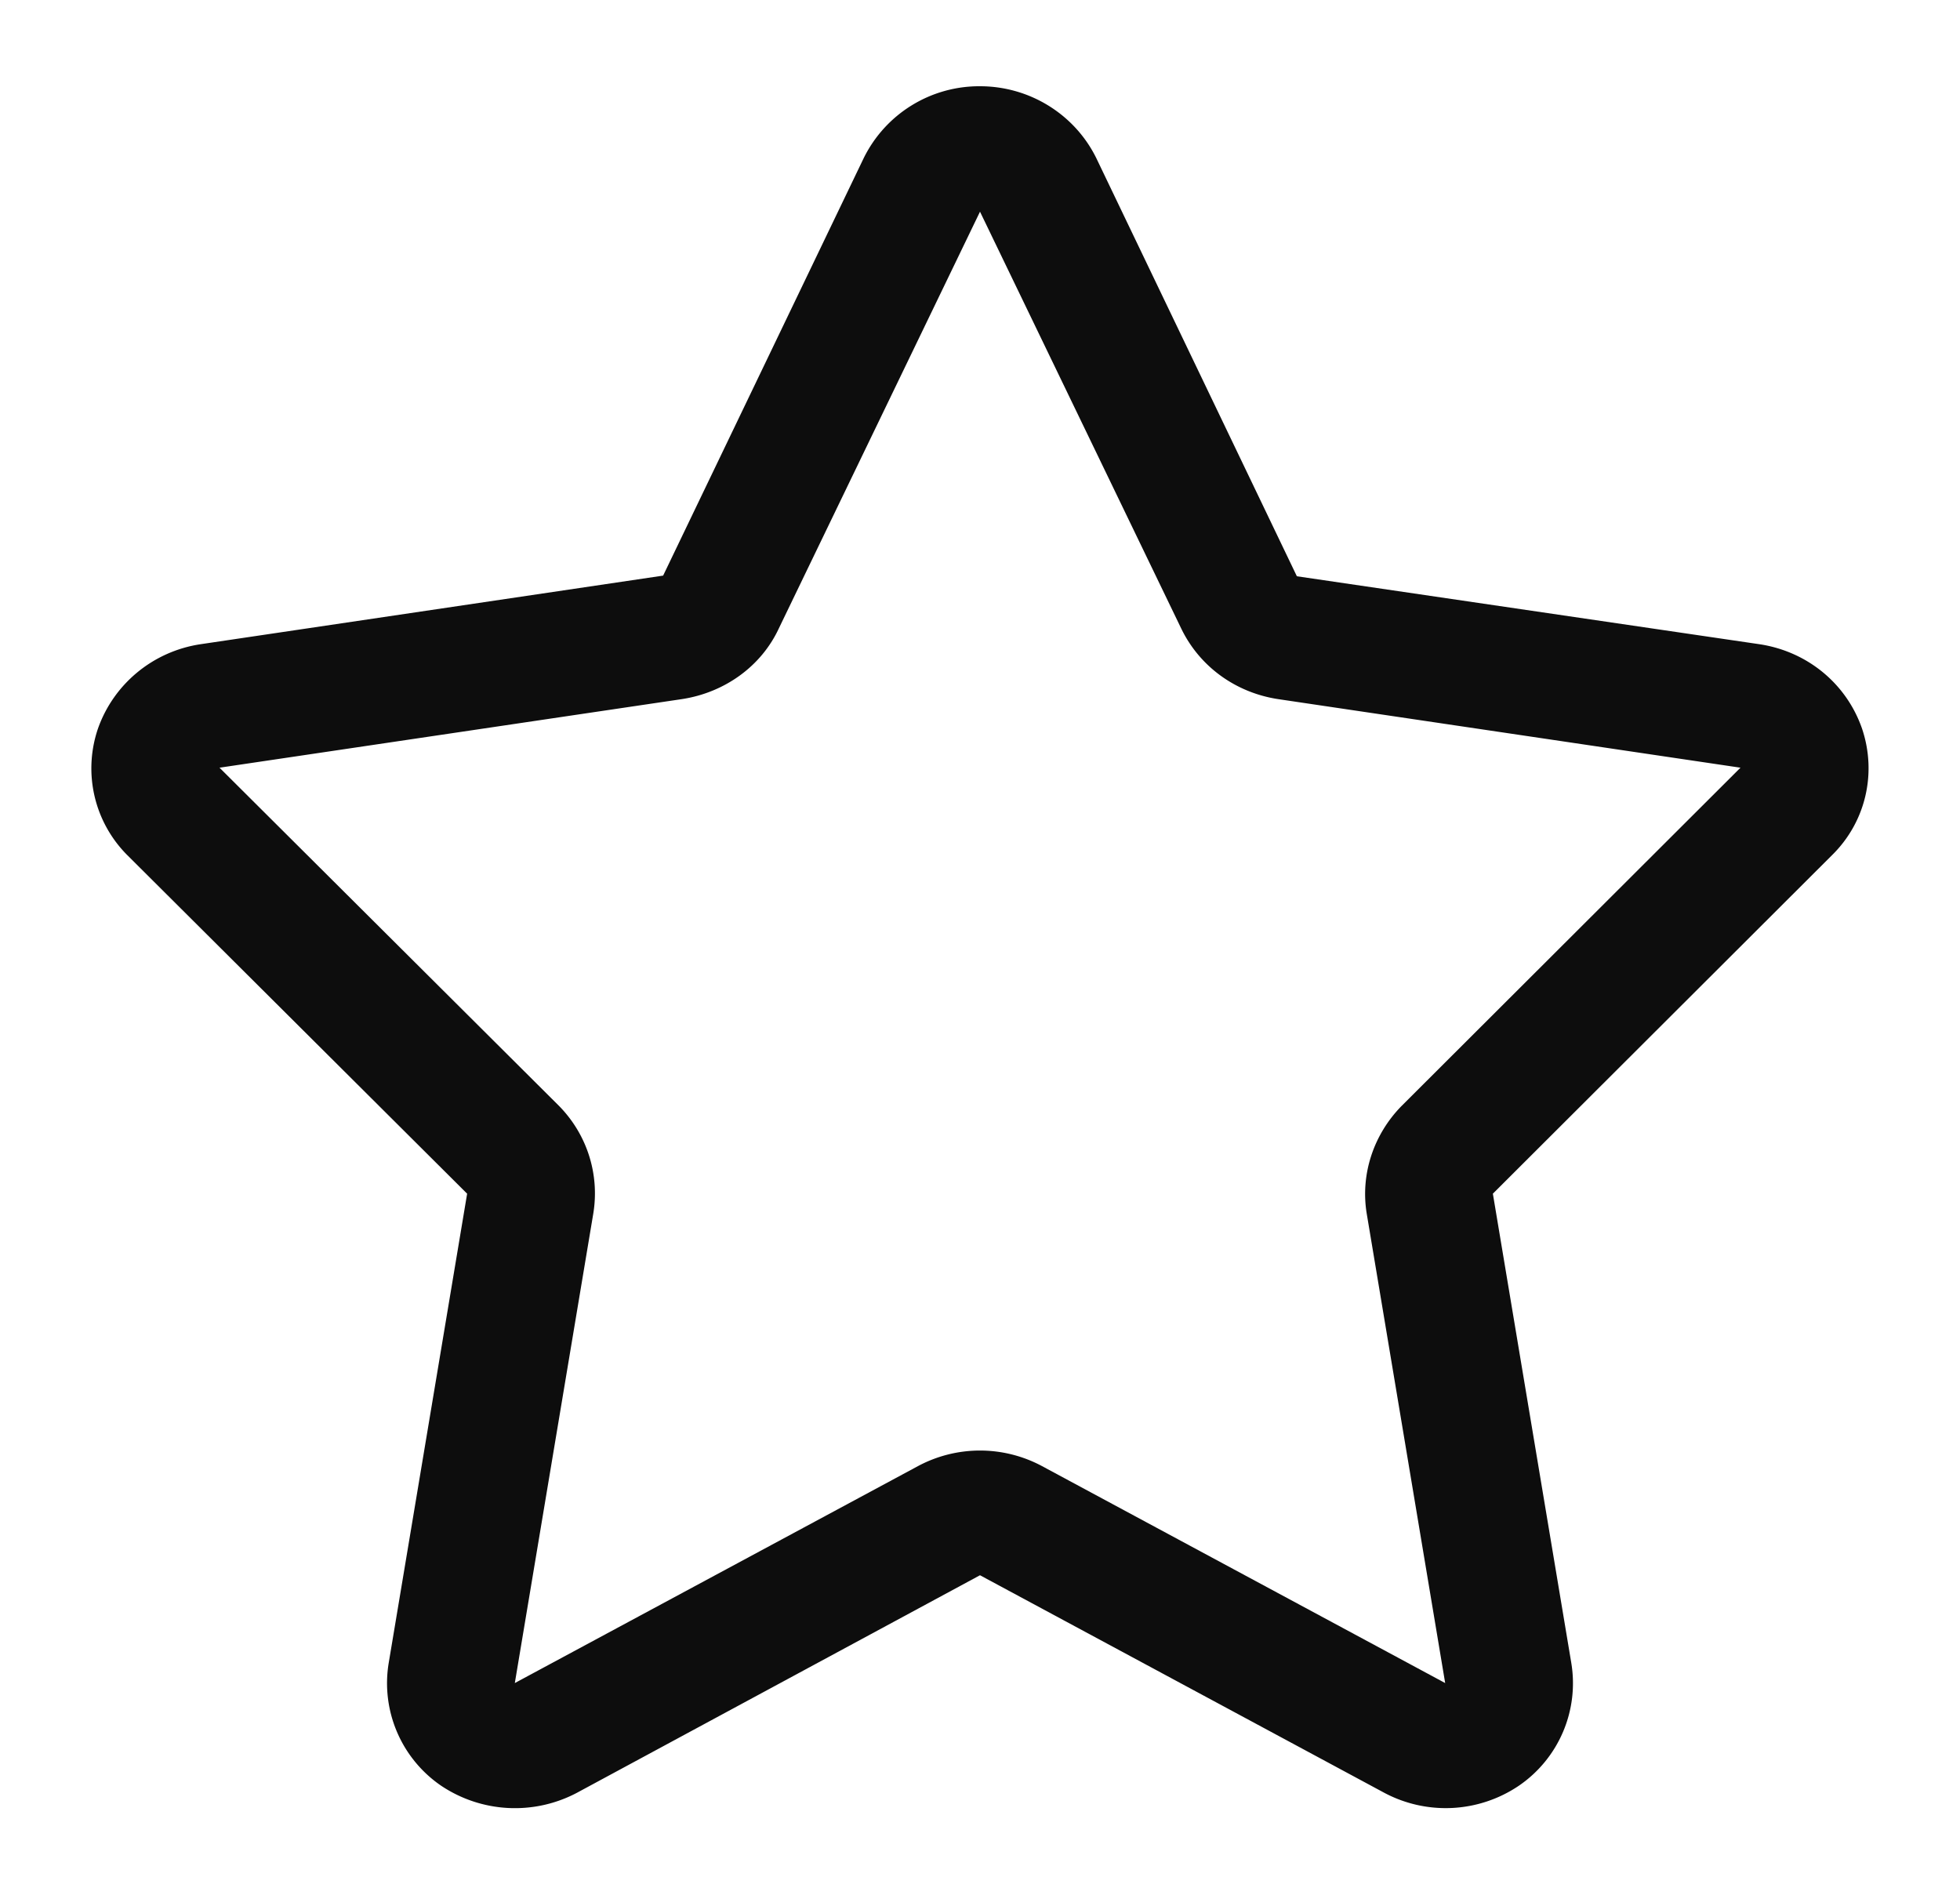 <svg xmlns="http://www.w3.org/2000/svg" xmlns:xlink="http://www.w3.org/1999/xlink" width="30" height="29" viewBox="0 0 30 29"><defs><path id="ge2ua" d="M599.04 5094.09l-5.19 5.18 1.2 7.18a1.9 1.9 0 0 1-.8 1.88 2 2 0 0 1-2.08.1l-6.17-3.32-6.17 3.33a2.03 2.03 0 0 1-2.08-.11 1.9 1.9 0 0 1-.8-1.88l1.2-7.18-5.2-5.18a1.88 1.88 0 0 1-.45-1.94c.24-.68.84-1.18 1.57-1.29l7.08-1.05 3.07-6.39a1.97 1.97 0 0 1 1.78-1.1c.76 0 1.45.43 1.78 1.1l3.07 6.4 7.08 1.04c.73.11 1.33.6 1.57 1.29.23.68.06 1.43-.46 1.94zm-1.4-1.34l-7.08-1.05c-.65-.1-1.2-.5-1.48-1.08l-3.08-6.38-3.08 6.38c-.27.58-.83.98-1.48 1.08l-7.08 1.05 5.2 5.18c.43.44.62 1.05.52 1.65l-1.2 7.18 6.17-3.32a2.01 2.01 0 0 1 1.9 0l6.17 3.32-1.2-7.18c-.1-.6.1-1.21.53-1.65z"/></defs><g><g transform="translate(-571 -5081)"><use fill="#0d0d0d" xlink:href="#ge2ua"/></g></g></svg>